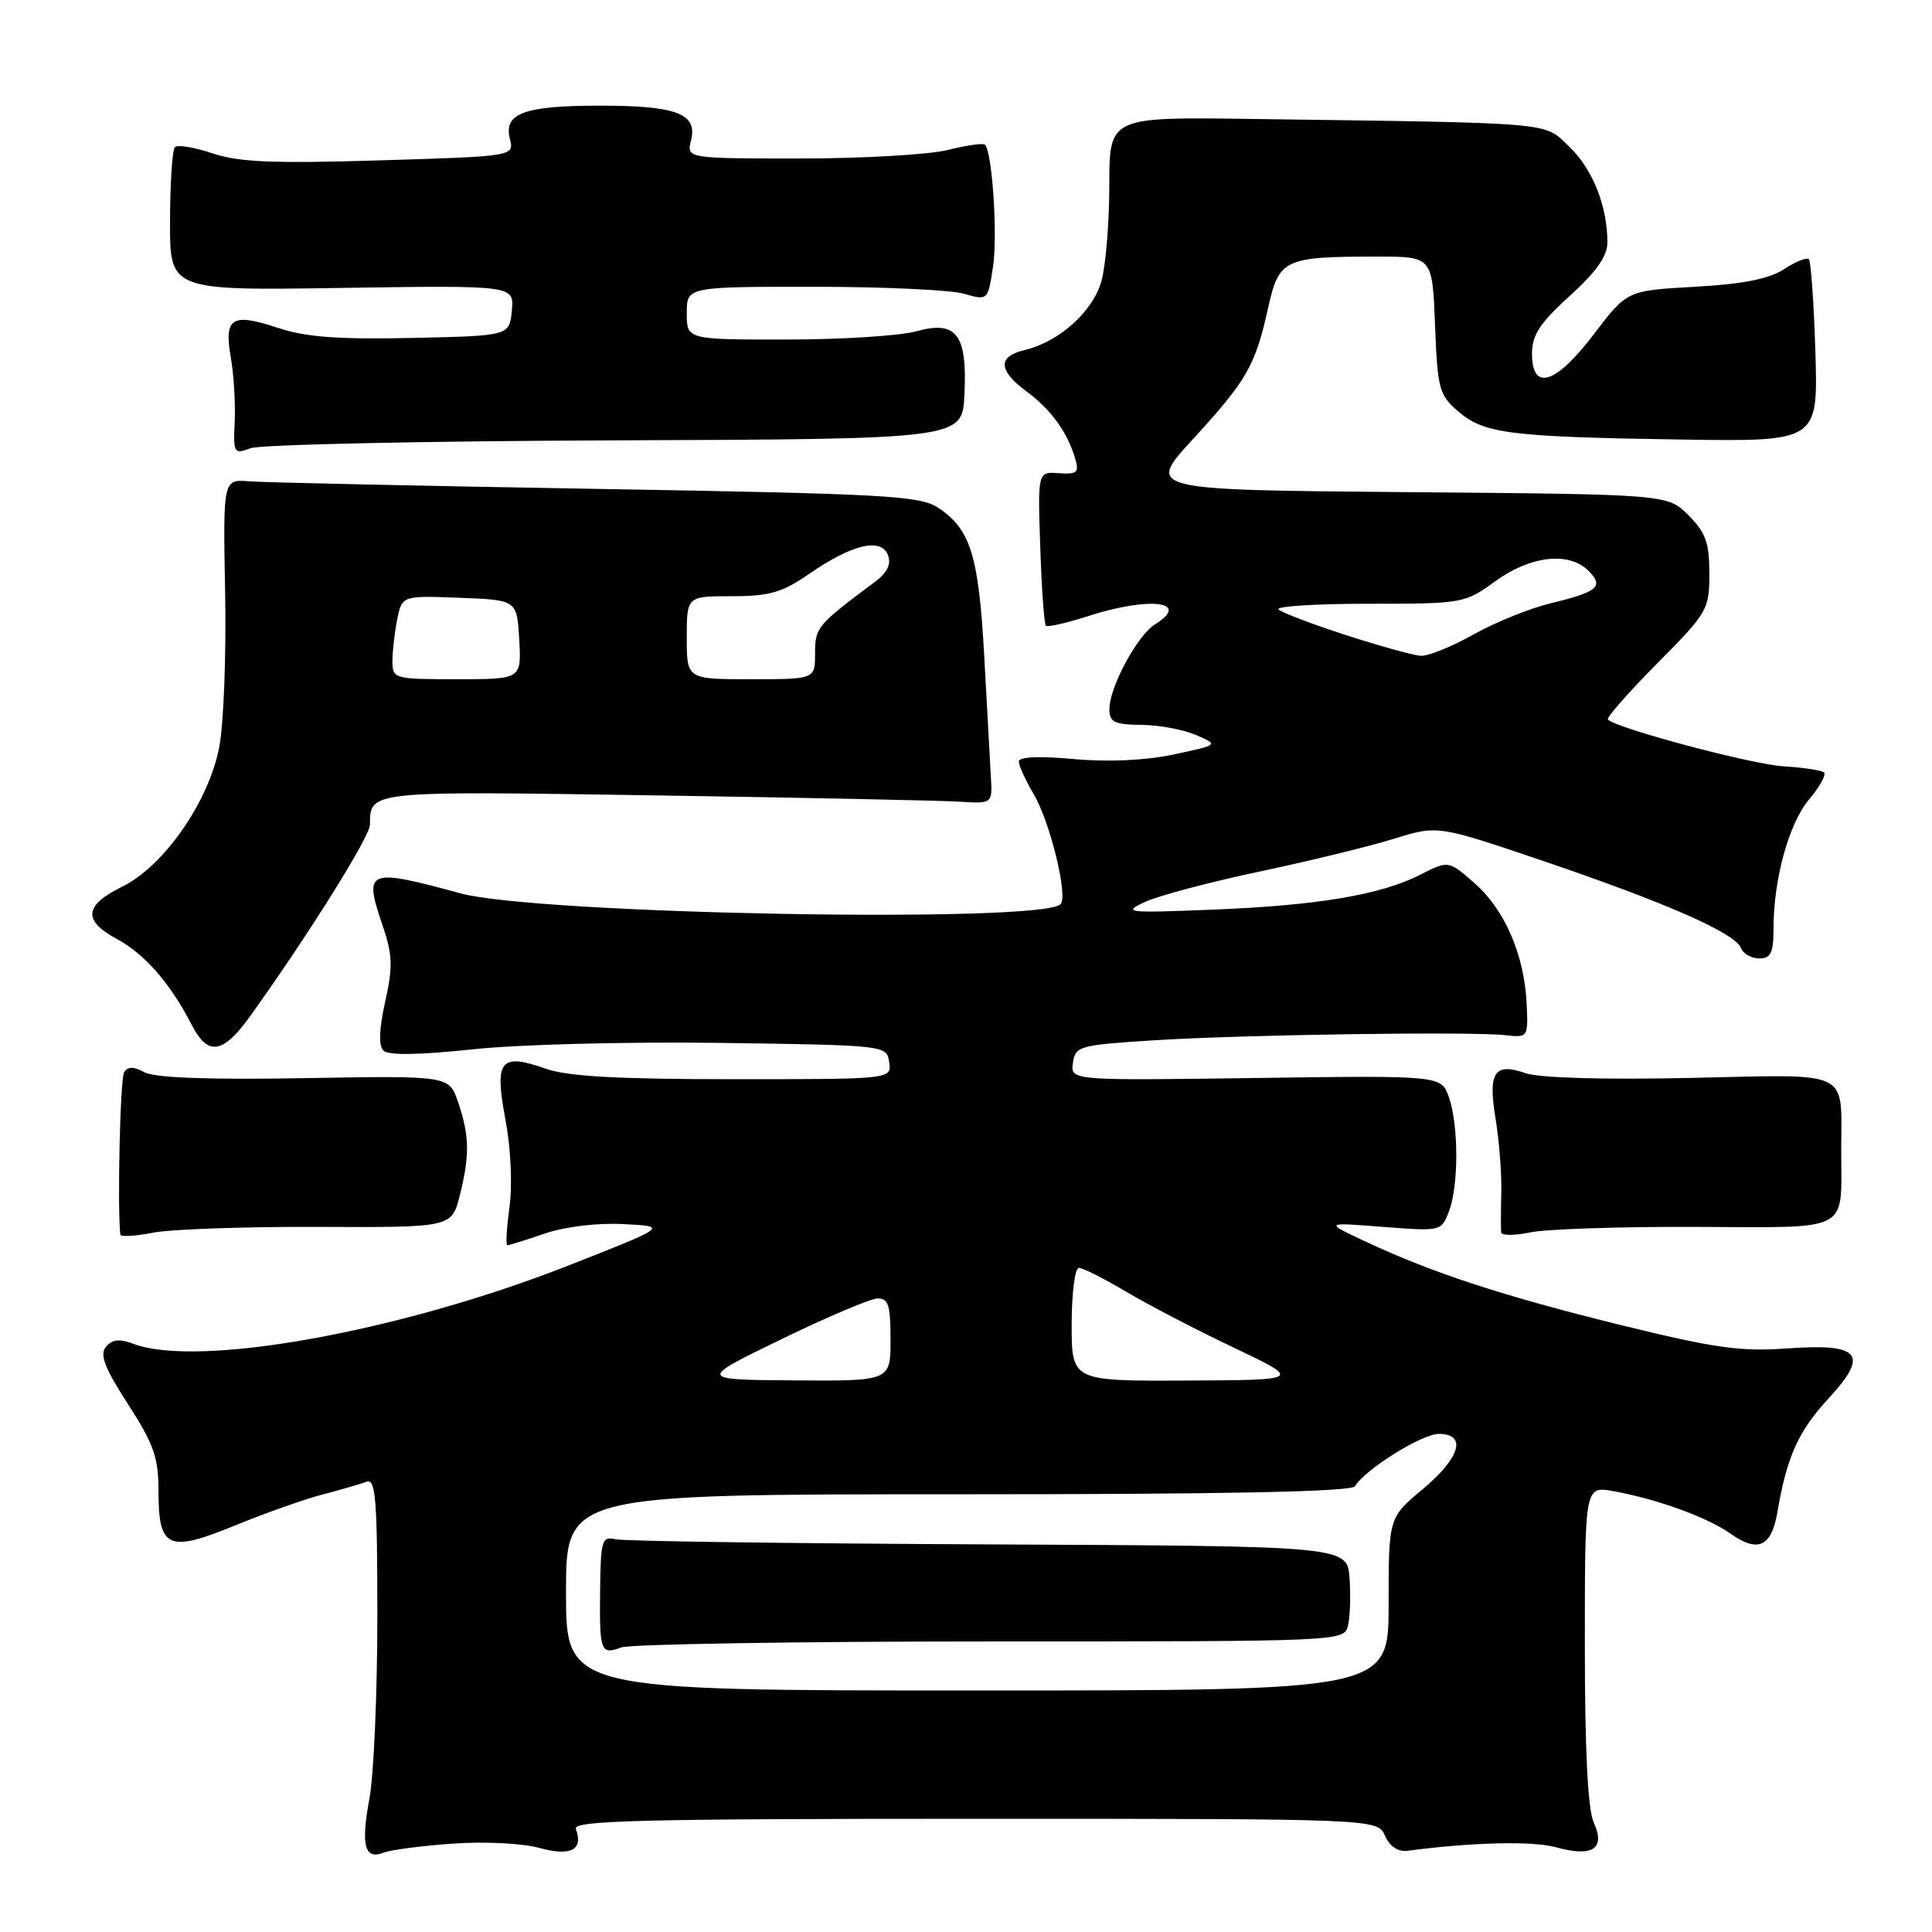 <?xml version="1.0" encoding="UTF-8" standalone="no"?>
<!DOCTYPE svg PUBLIC "-//W3C//DTD SVG 1.1//EN" "http://www.w3.org/Graphics/SVG/1.1/DTD/svg11.dtd" >
<svg xmlns="http://www.w3.org/2000/svg" xmlns:xlink="http://www.w3.org/1999/xlink" version="1.1" viewBox="0 0 256 256">
 <g >
 <path fill="currentColor"
d=" M 60.00 244.29 C 64.18 243.99 69.25 244.24 71.46 244.86 C 75.62 246.01 77.36 245.11 76.30 242.34 C 75.87 241.23 84.95 241.00 129.16 241.00 C 182.53 241.00 182.53 241.00 183.52 243.25 C 184.16 244.68 185.25 245.40 186.51 245.24 C 194.97 244.11 203.08 243.92 206.13 244.76 C 211.02 246.12 212.77 245.00 211.19 241.52 C 210.39 239.76 210.00 232.04 210.00 217.91 C 210.00 196.91 210.00 196.91 213.75 197.58 C 219.57 198.63 226.22 201.04 229.29 203.21 C 232.94 205.80 234.75 204.96 235.53 200.30 C 236.75 193.07 238.28 189.65 242.26 185.34 C 247.74 179.39 246.55 177.97 236.70 178.68 C 230.65 179.12 227.13 178.62 214.66 175.55 C 199.10 171.71 189.86 168.69 180.87 164.48 C 175.50 161.96 175.50 161.96 183.24 162.57 C 190.93 163.16 190.99 163.15 191.99 160.52 C 193.29 157.11 193.29 149.12 191.99 145.40 C 190.98 142.50 190.98 142.50 166.41 142.84 C 141.84 143.18 141.84 143.18 142.17 140.84 C 142.49 138.61 142.97 138.47 153.00 137.84 C 164.75 137.10 194.88 136.66 199.50 137.17 C 202.46 137.50 202.50 137.45 202.29 133.00 C 201.98 126.54 199.40 120.56 195.40 117.04 C 191.93 114.00 191.93 114.00 188.18 115.91 C 182.94 118.58 174.48 120.00 160.50 120.54 C 149.22 120.99 148.69 120.92 151.75 119.50 C 153.54 118.67 160.39 116.86 166.97 115.47 C 173.54 114.08 181.53 112.13 184.71 111.14 C 190.50 109.34 190.50 109.34 204.50 114.09 C 220.78 119.62 229.92 123.64 230.68 125.61 C 230.97 126.37 232.07 127.00 233.11 127.00 C 234.64 127.00 235.00 126.26 235.00 123.05 C 235.00 116.49 237.03 109.12 239.71 105.93 C 241.11 104.27 242.00 102.67 241.70 102.37 C 241.40 102.07 238.98 101.70 236.33 101.54 C 232.19 101.30 214.36 96.56 213.05 95.35 C 212.81 95.13 215.74 91.79 219.55 87.94 C 226.27 81.18 226.50 80.78 226.50 76.00 C 226.50 71.92 226.01 70.56 223.73 68.27 C 220.96 65.50 220.96 65.50 186.42 65.21 C 151.89 64.92 151.89 64.92 158.05 58.21 C 165.23 50.38 166.33 48.46 168.02 40.85 C 169.47 34.31 170.12 34.00 182.53 34.00 C 189.80 34.00 189.80 34.00 190.15 43.09 C 190.48 51.54 190.69 52.34 193.23 54.52 C 196.65 57.46 200.01 57.89 222.70 58.24 C 240.90 58.52 240.90 58.52 240.55 46.69 C 240.35 40.18 239.96 34.63 239.68 34.35 C 239.40 34.07 237.92 34.66 236.39 35.67 C 234.42 36.96 230.96 37.64 224.59 38.00 C 215.59 38.50 215.59 38.50 211.22 44.25 C 206.17 50.91 203.00 51.92 203.00 46.87 C 203.00 44.40 204.03 42.81 208.00 39.21 C 211.55 35.99 213.00 33.93 212.99 32.09 C 212.98 27.29 211.03 22.40 207.94 19.44 C 204.50 16.14 206.57 16.32 165.75 15.76 C 147.00 15.50 147.00 15.50 146.99 24.50 C 146.99 29.45 146.52 35.18 145.95 37.23 C 144.83 41.28 140.34 45.30 135.75 46.39 C 132.18 47.23 132.26 49.08 135.99 51.84 C 139.23 54.23 141.41 57.22 142.45 60.70 C 143.02 62.61 142.75 62.87 140.30 62.70 C 137.50 62.50 137.50 62.50 137.84 72.50 C 138.02 78.00 138.36 82.68 138.58 82.91 C 138.80 83.13 141.28 82.57 144.10 81.66 C 152.33 79.00 157.93 79.69 153.02 82.75 C 150.68 84.22 147.00 91.07 147.00 93.96 C 147.00 95.69 147.65 96.01 151.25 96.05 C 153.59 96.07 156.85 96.68 158.50 97.40 C 161.50 98.70 161.50 98.70 155.53 99.97 C 151.76 100.77 146.86 100.99 142.28 100.58 C 137.72 100.16 135.00 100.28 135.00 100.90 C 135.00 101.44 135.88 103.38 136.96 105.21 C 139.16 108.94 141.56 118.78 140.52 119.82 C 137.98 122.36 71.22 121.15 61.00 118.37 C 48.68 115.02 48.18 115.22 50.65 122.49 C 52.03 126.53 52.08 128.05 51.04 132.72 C 50.23 136.35 50.15 138.55 50.80 139.20 C 51.46 139.86 55.47 139.80 62.65 139.04 C 68.66 138.39 83.31 138.02 95.50 138.19 C 117.45 138.50 117.50 138.51 117.82 140.75 C 118.14 143.00 118.14 143.00 97.20 143.00 C 81.78 143.00 75.20 142.63 72.28 141.60 C 66.28 139.48 65.49 140.49 66.97 148.33 C 67.69 152.16 67.91 156.99 67.51 159.94 C 67.13 162.72 67.00 165.00 67.23 165.00 C 67.46 165.00 69.70 164.30 72.20 163.45 C 74.90 162.53 79.16 162.02 82.63 162.20 C 88.50 162.50 88.50 162.50 75.50 167.62 C 53.02 176.47 26.21 181.31 17.64 178.05 C 15.83 177.37 14.85 177.48 14.04 178.46 C 13.18 179.49 13.85 181.25 16.96 186.06 C 20.37 191.33 21.00 193.13 21.00 197.53 C 21.00 205.21 22.25 205.78 31.17 202.12 C 35.20 200.47 40.44 198.62 42.81 198.01 C 45.18 197.39 47.77 196.64 48.56 196.34 C 49.78 195.87 50.00 198.60 50.00 214.21 C 50.00 224.34 49.53 235.19 48.95 238.33 C 47.80 244.55 48.31 246.49 50.85 245.48 C 51.76 245.12 55.88 244.58 60.00 244.29 Z  M 42.18 162.57 C 59.85 162.65 59.85 162.65 60.93 158.38 C 62.26 153.07 62.21 150.45 60.69 146.01 C 59.50 142.53 59.50 142.53 40.36 142.86 C 27.76 143.08 20.52 142.82 19.17 142.09 C 17.68 141.29 16.94 141.30 16.44 142.10 C 15.93 142.93 15.54 159.65 15.94 163.59 C 15.97 163.91 17.91 163.80 20.25 163.34 C 22.59 162.88 32.45 162.53 42.18 162.57 Z  M 224.68 162.57 C 245.51 162.64 243.97 163.45 243.97 152.50 C 243.97 141.56 245.64 142.37 224.00 142.83 C 212.53 143.08 203.96 142.83 202.17 142.21 C 198.00 140.75 197.14 142.06 198.18 148.29 C 198.65 151.16 198.99 155.53 198.93 158.00 C 198.87 160.47 198.86 162.86 198.91 163.30 C 198.96 163.73 200.69 163.73 202.75 163.30 C 204.81 162.86 214.68 162.53 224.68 162.57 Z  M 33.26 134.49 C 41.09 123.54 49.00 110.86 49.02 109.28 C 49.05 104.77 48.69 104.81 86.61 105.39 C 106.35 105.69 124.53 106.07 127.00 106.22 C 131.50 106.50 131.50 106.50 131.30 103.00 C 131.20 101.08 130.80 93.88 130.42 87.00 C 129.68 73.56 128.60 70.10 124.28 67.26 C 121.87 65.68 117.22 65.43 79.05 64.78 C 55.65 64.38 34.94 63.93 33.02 63.78 C 29.55 63.50 29.55 63.50 29.83 78.50 C 29.99 86.75 29.64 95.97 29.05 99.00 C 27.66 106.24 21.72 114.77 16.19 117.49 C 11.14 119.97 10.94 121.97 15.50 124.43 C 19.19 126.42 22.57 130.30 25.41 135.81 C 27.57 140.01 29.56 139.68 33.26 134.49 Z  M 81.50 58.35 C 127.50 58.18 127.50 58.18 127.79 52.34 C 128.19 44.32 126.76 42.42 121.44 43.89 C 119.27 44.50 111.54 44.99 104.25 44.99 C 91.00 45.00 91.00 45.00 91.00 41.50 C 91.00 38.00 91.00 38.00 107.76 38.00 C 116.97 38.00 125.95 38.41 127.71 38.92 C 130.90 39.83 130.90 39.83 131.58 35.33 C 132.21 31.13 131.48 20.14 130.51 19.17 C 130.27 18.94 128.06 19.25 125.60 19.87 C 123.13 20.49 114.33 21.00 106.04 21.00 C 90.96 21.00 90.96 21.00 91.57 18.58 C 92.45 15.06 89.65 14.00 79.50 14.00 C 69.46 14.00 66.71 15.01 67.56 18.39 C 68.14 20.71 68.14 20.71 50.32 21.25 C 36.19 21.68 31.60 21.49 28.16 20.32 C 25.77 19.52 23.53 19.14 23.18 19.49 C 22.83 19.83 22.54 24.25 22.53 29.31 C 22.50 38.50 22.50 38.50 45.32 38.15 C 68.14 37.81 68.14 37.81 67.82 41.15 C 67.50 44.50 67.50 44.50 54.60 44.78 C 44.83 44.99 40.53 44.67 36.87 43.46 C 30.72 41.41 29.66 42.07 30.58 47.35 C 30.98 49.63 31.21 53.47 31.10 55.88 C 30.90 60.07 31.00 60.22 33.20 59.39 C 34.46 58.91 56.20 58.44 81.50 58.35 Z  M 75.00 211.00 C 75.00 198.00 75.00 198.00 126.94 198.00 C 162.64 198.00 179.09 197.67 179.54 196.93 C 180.94 194.66 188.42 190.00 190.65 190.00 C 194.42 190.00 193.50 193.16 188.50 197.34 C 184.00 201.10 184.00 201.10 184.00 212.55 C 184.00 224.00 184.00 224.00 129.50 224.00 C 75.00 224.00 75.00 224.00 75.00 211.00 Z  M 131.29 217.50 C 177.86 217.50 178.09 217.49 178.61 215.42 C 178.90 214.28 178.99 211.43 178.82 209.10 C 178.50 204.86 178.50 204.86 131.00 204.64 C 104.88 204.52 82.62 204.22 81.55 203.96 C 79.77 203.54 79.60 204.09 79.52 210.50 C 79.42 218.90 79.57 219.30 82.33 218.29 C 83.53 217.86 105.56 217.50 131.29 217.50 Z  M 103.50 177.47 C 109.55 174.53 115.29 172.09 116.25 172.06 C 117.71 172.01 118.00 172.91 118.00 177.50 C 118.00 183.00 118.00 183.00 105.25 182.91 C 92.50 182.82 92.50 182.82 103.50 177.47 Z  M 142.00 175.50 C 142.00 171.38 142.43 168.00 142.96 168.00 C 143.48 168.00 146.29 169.42 149.21 171.15 C 152.12 172.88 158.55 176.23 163.50 178.58 C 172.50 182.86 172.50 182.86 157.25 182.93 C 142.00 183.00 142.00 183.00 142.00 175.50 Z  M 178.33 84.15 C 173.83 82.69 169.82 81.16 169.41 80.75 C 169.00 80.34 174.37 80.00 181.34 80.00 C 193.84 80.00 194.08 79.96 198.16 77.00 C 202.83 73.62 207.91 73.06 210.49 75.64 C 212.56 77.71 211.71 78.44 205.50 79.93 C 202.75 80.59 198.14 82.45 195.27 84.06 C 192.39 85.68 189.24 86.95 188.27 86.90 C 187.29 86.84 182.82 85.60 178.33 84.15 Z  M 52.00 87.62 C 52.00 86.32 52.28 83.83 52.63 82.09 C 53.27 78.92 53.27 78.92 60.88 79.21 C 68.50 79.50 68.50 79.50 68.80 84.75 C 69.10 90.00 69.10 90.00 60.55 90.00 C 52.22 90.00 52.00 89.94 52.00 87.62 Z  M 91.00 84.50 C 91.00 79.00 91.00 79.00 96.97 79.00 C 101.96 79.00 103.65 78.51 107.22 76.04 C 112.89 72.12 116.76 71.20 117.66 73.55 C 118.12 74.76 117.58 75.87 115.92 77.11 C 108.26 82.82 108.00 83.13 108.00 86.58 C 108.00 90.00 108.00 90.00 99.50 90.00 C 91.00 90.00 91.00 90.00 91.00 84.50 Z "/>
</g>
</svg>